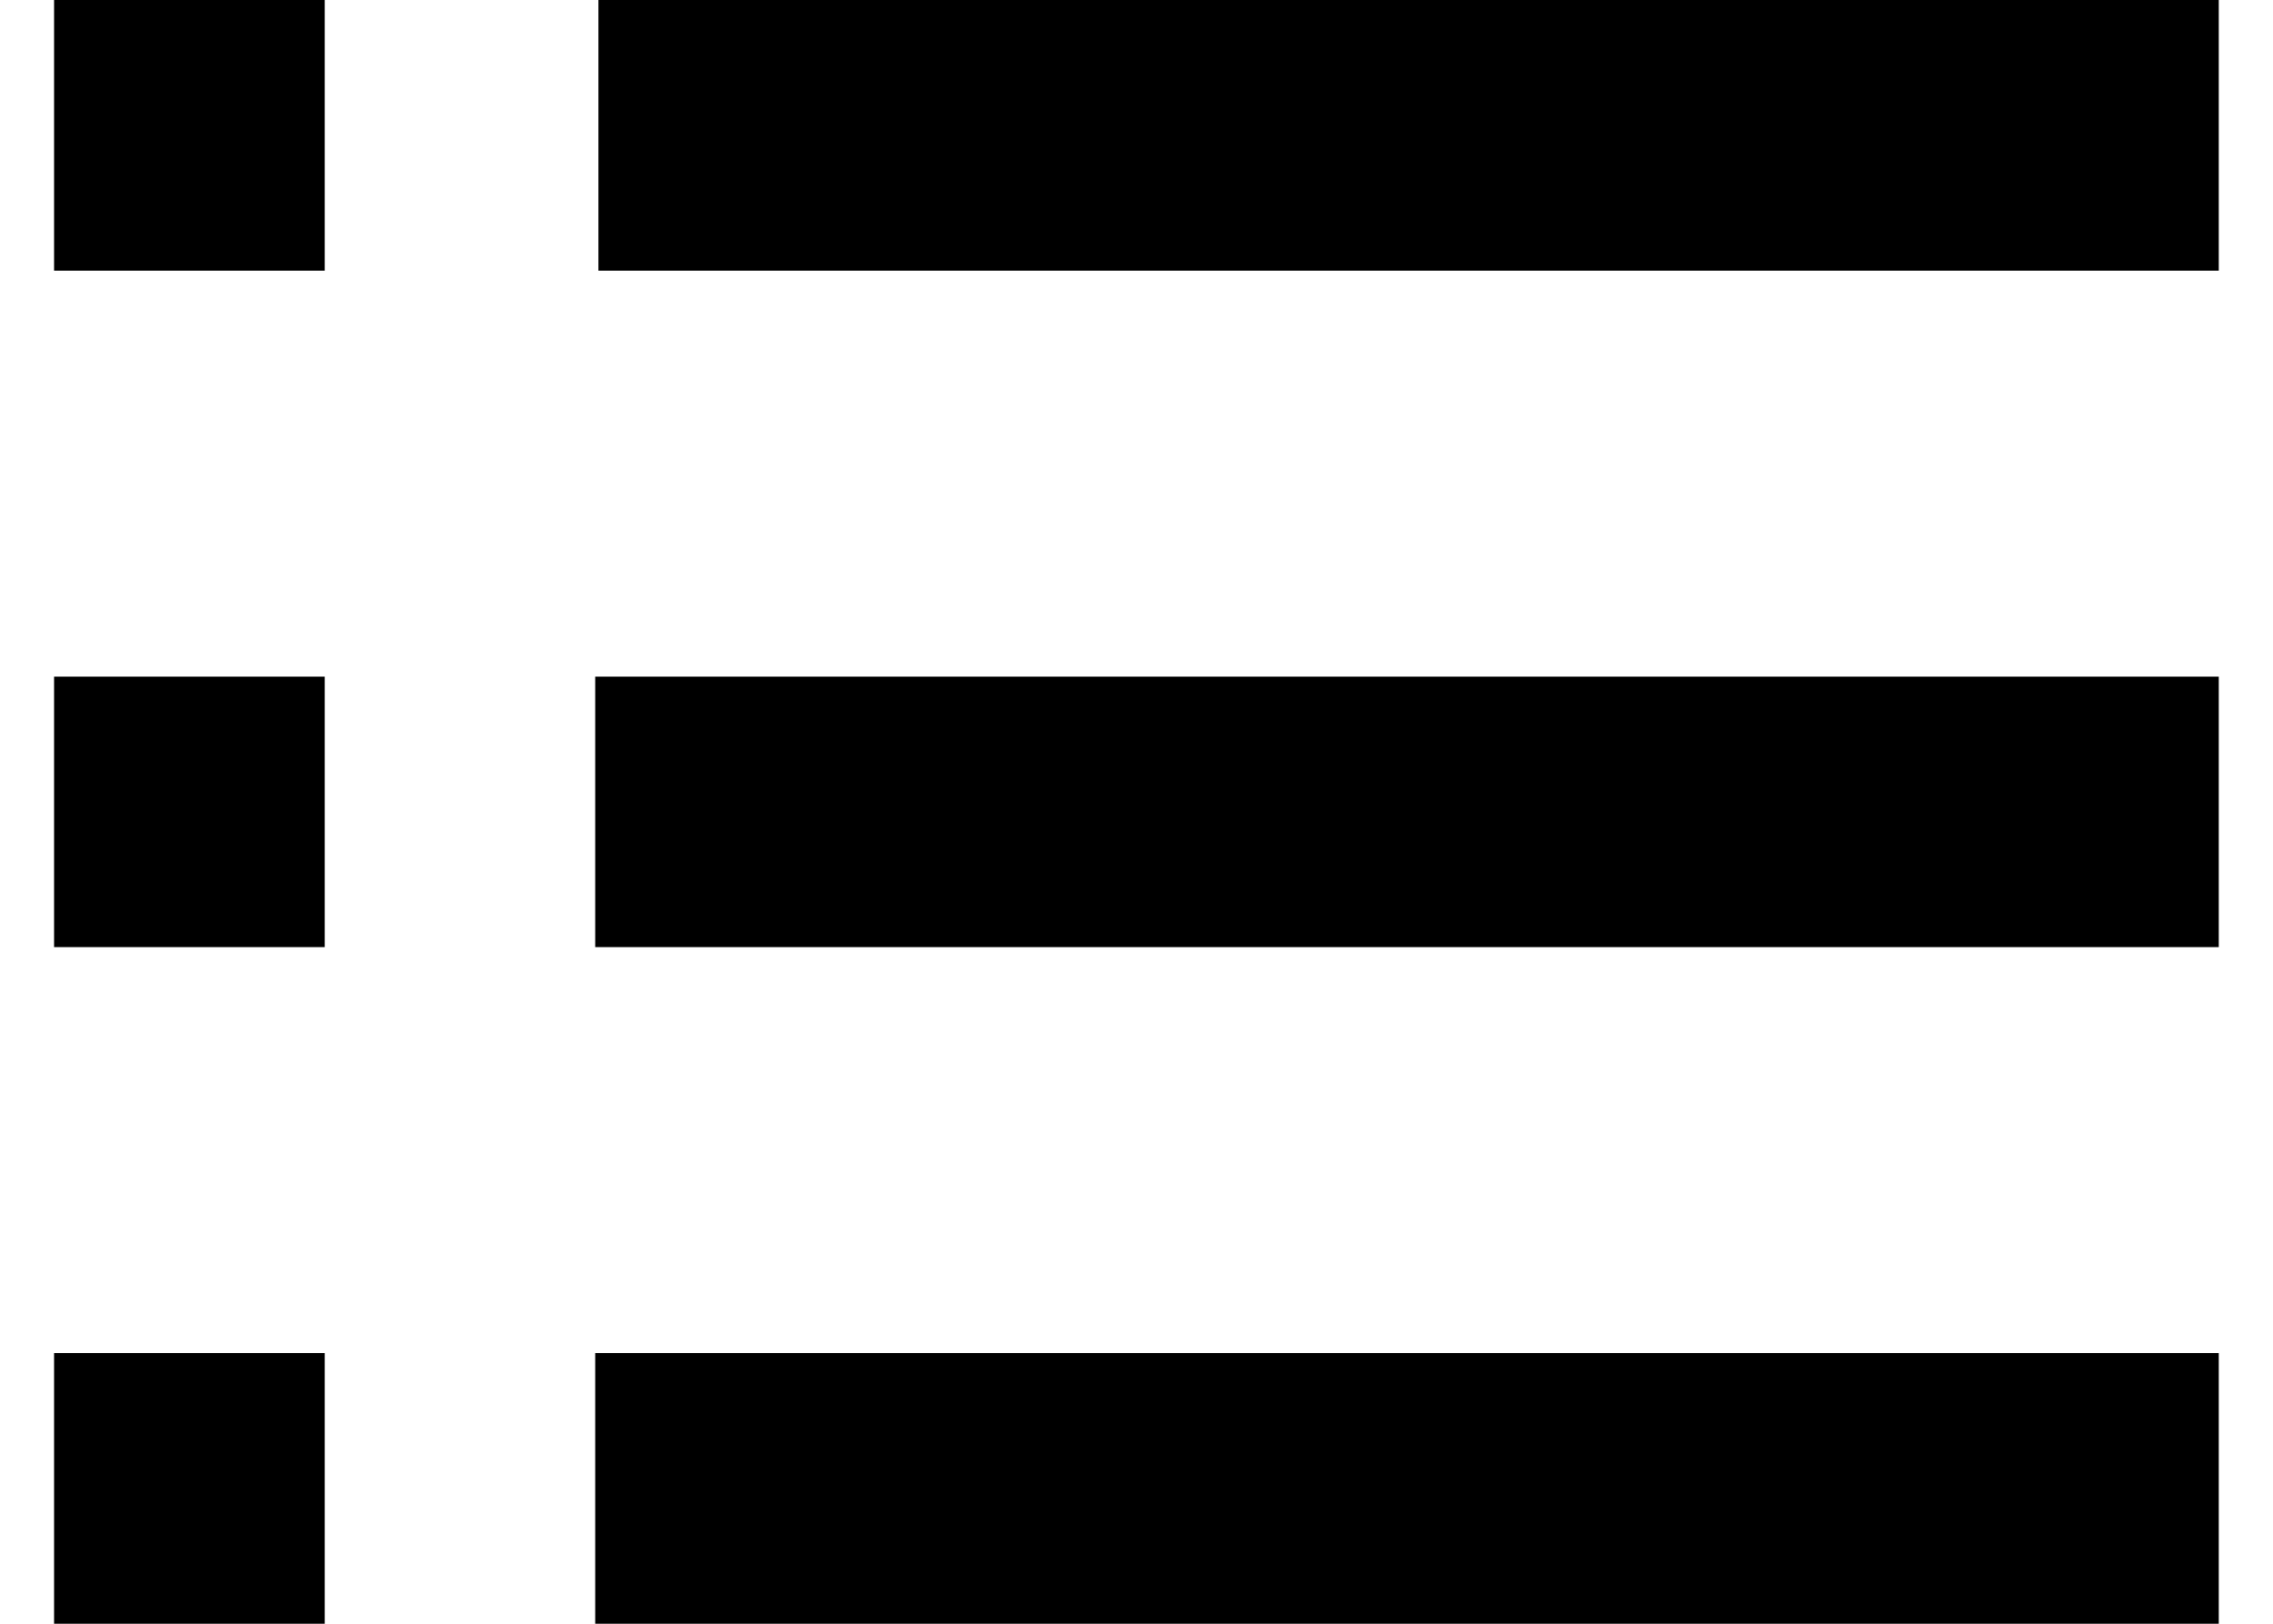 <svg width="14" height="10" viewBox="0 0 14 10" fill="none" xmlns="http://www.w3.org/2000/svg">
<path d="M13.666 10H3.666V8.333H13.666V10ZM2 10H0.333V8.333H2V10ZM13.666 5.833H3.666V4.167H13.666V5.833ZM2 5.833H0.333V4.167H2V5.833ZM13.666 1.667H3.686V0H13.666V1.667ZM2 1.667H0.333V0H2V1.667Z" fill="currentColor"/>
</svg>
